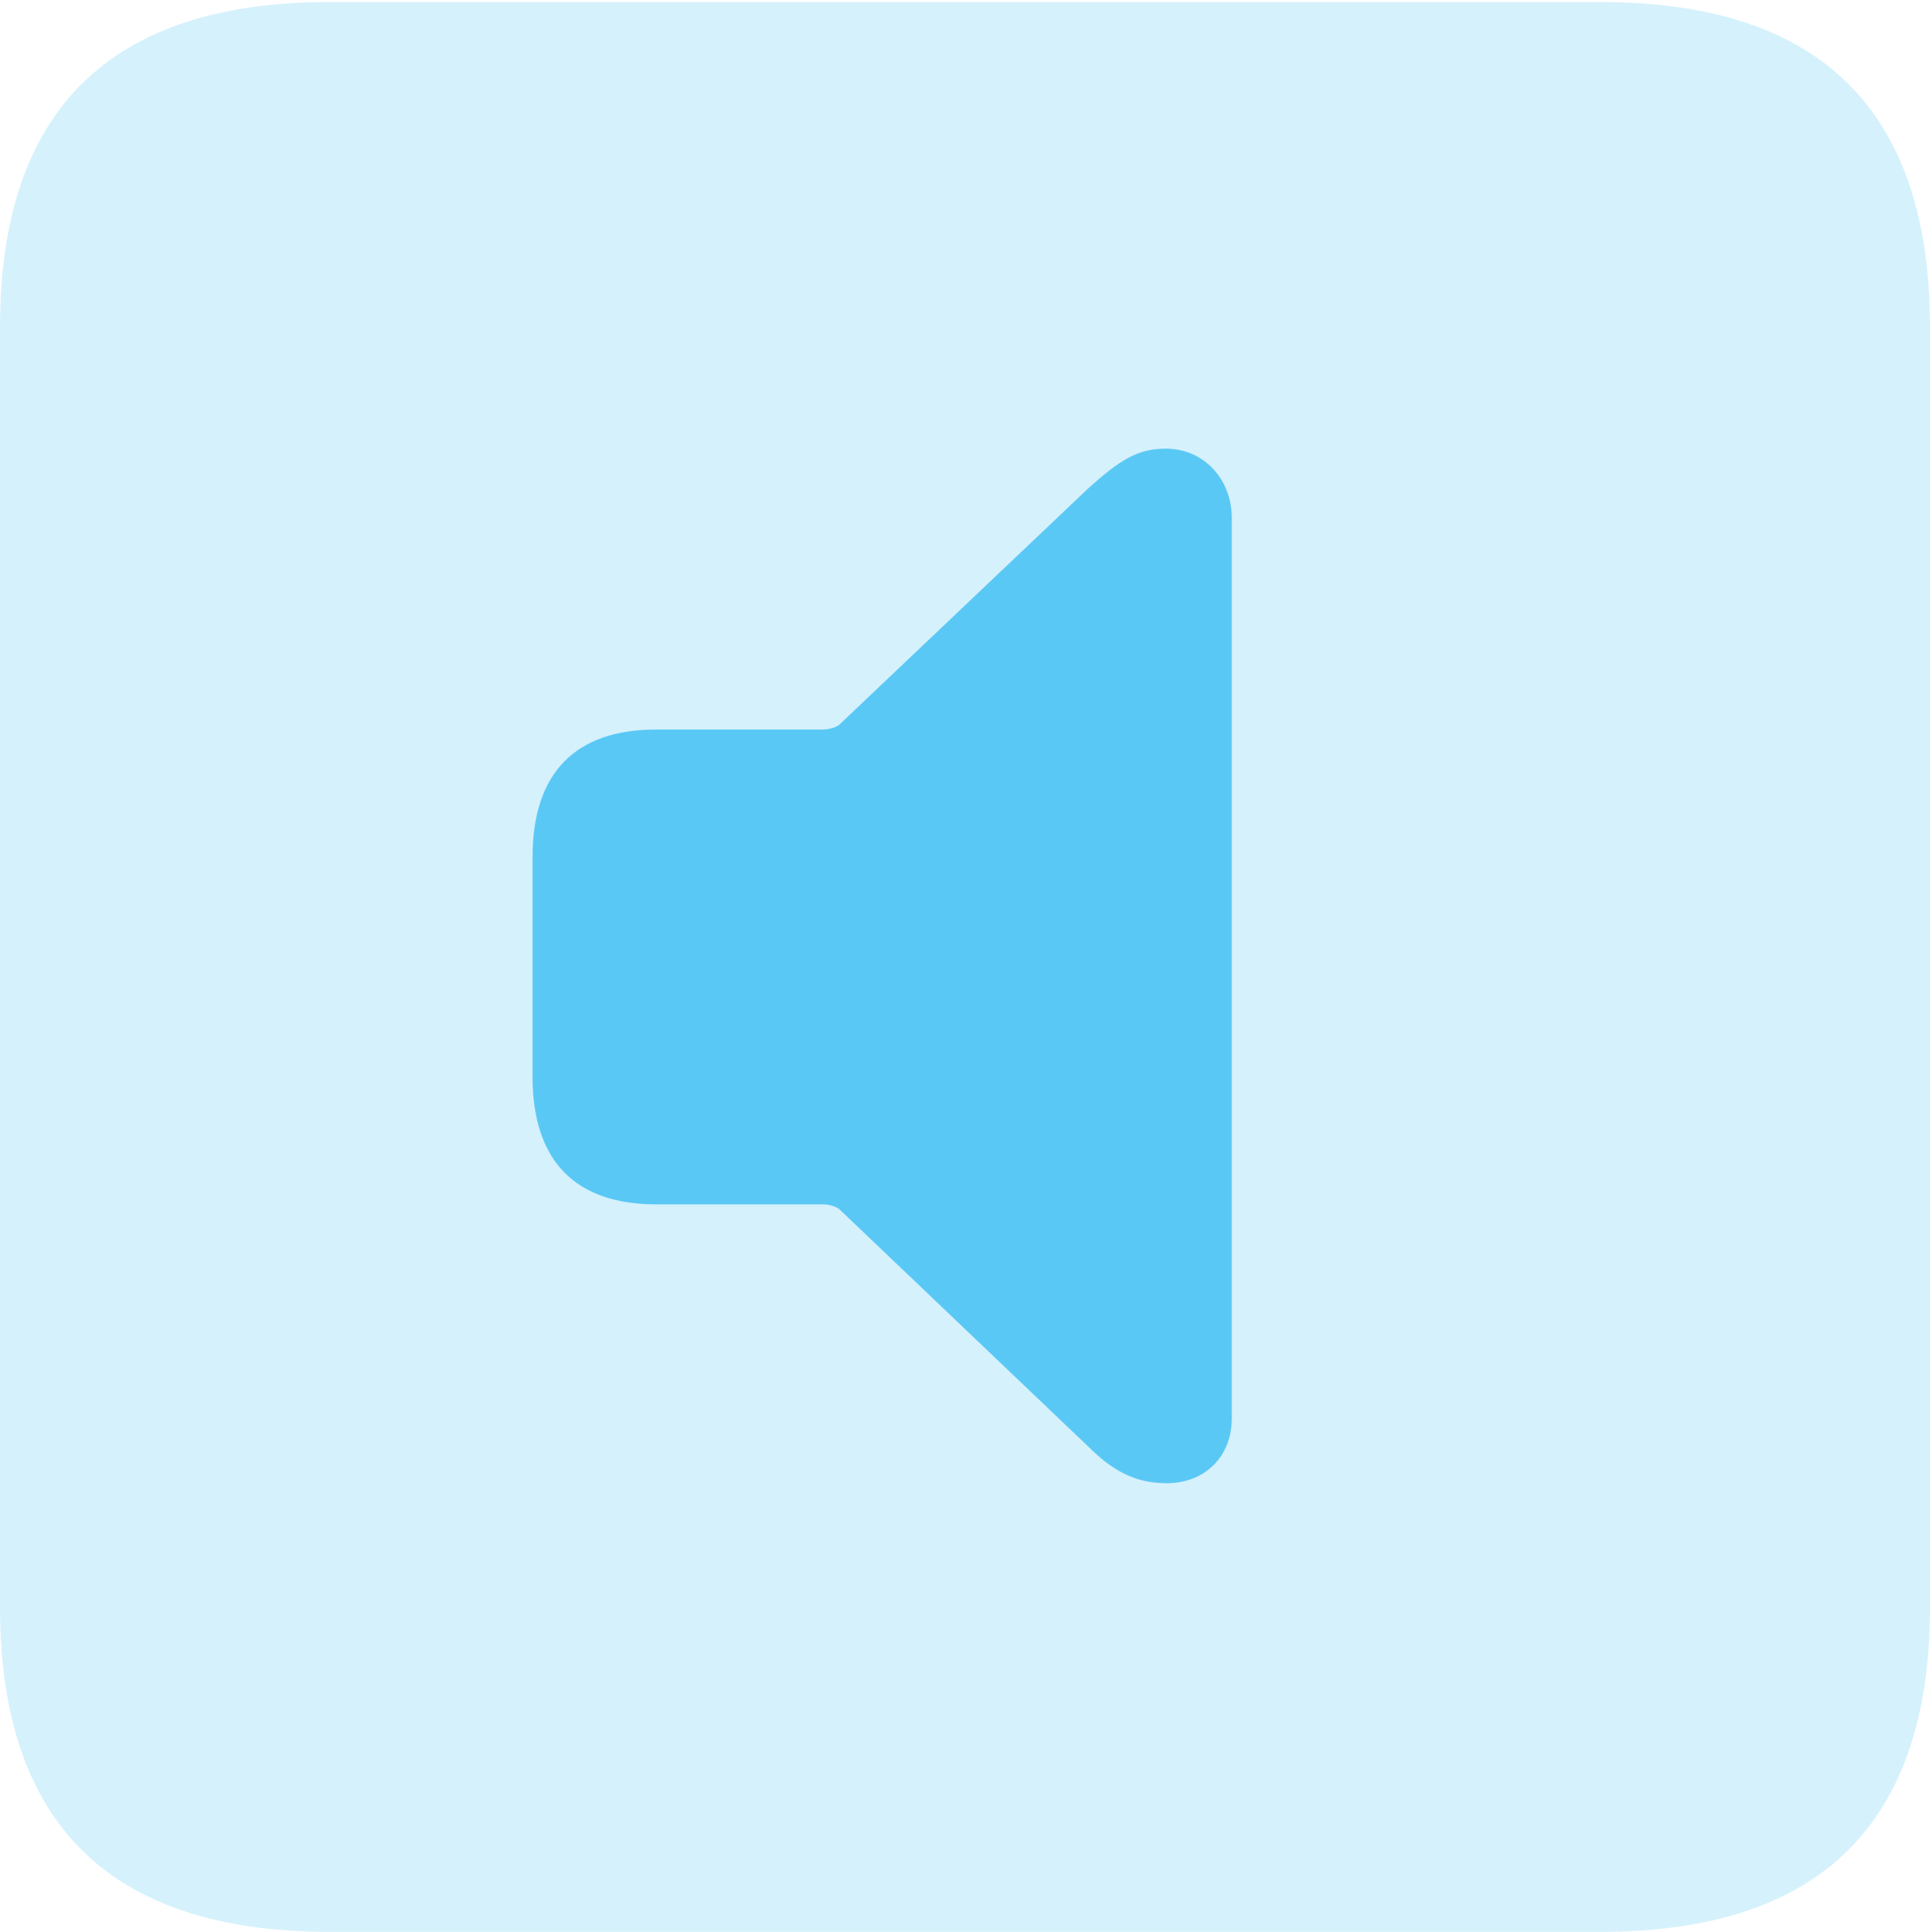 <?xml version="1.0" encoding="UTF-8"?>
<!--Generator: Apple Native CoreSVG 175.5-->
<!DOCTYPE svg
PUBLIC "-//W3C//DTD SVG 1.1//EN"
       "http://www.w3.org/Graphics/SVG/1.1/DTD/svg11.dtd">
<svg version="1.1" xmlns="http://www.w3.org/2000/svg" xmlns:xlink="http://www.w3.org/1999/xlink" width="22.473" height="22.498">
 <g>
  <rect height="22.498" opacity="0" width="22.473" x="0" y="0"/>
  <path d="M3.833 22.498L18.64 22.498C21.204 22.498 22.473 21.228 22.473 18.713L22.473 3.809C22.473 1.294 21.204 0.024 18.64 0.024L3.833 0.024C1.282 0.024 0 1.282 0 3.809L0 18.713C0 21.24 1.282 22.498 3.833 22.498Z" fill="#5ac8f5" fill-opacity="0.25"/>
  <path d="M13.586 17.273C13.257 17.273 12.988 17.163 12.671 16.846L9.778 14.087C9.741 14.05 9.644 14.026 9.583 14.026L7.642 14.026C6.702 14.026 6.201 13.525 6.201 12.537L6.201 9.985C6.201 8.997 6.702 8.496 7.642 8.496L9.583 8.496C9.644 8.496 9.741 8.472 9.778 8.435L12.671 5.688C13.037 5.359 13.245 5.225 13.574 5.225C14.026 5.225 14.343 5.591 14.343 6.03L14.343 16.516C14.343 16.968 14.026 17.273 13.586 17.273Z" fill="#5ac8f5"/>
 </g>
</svg>
